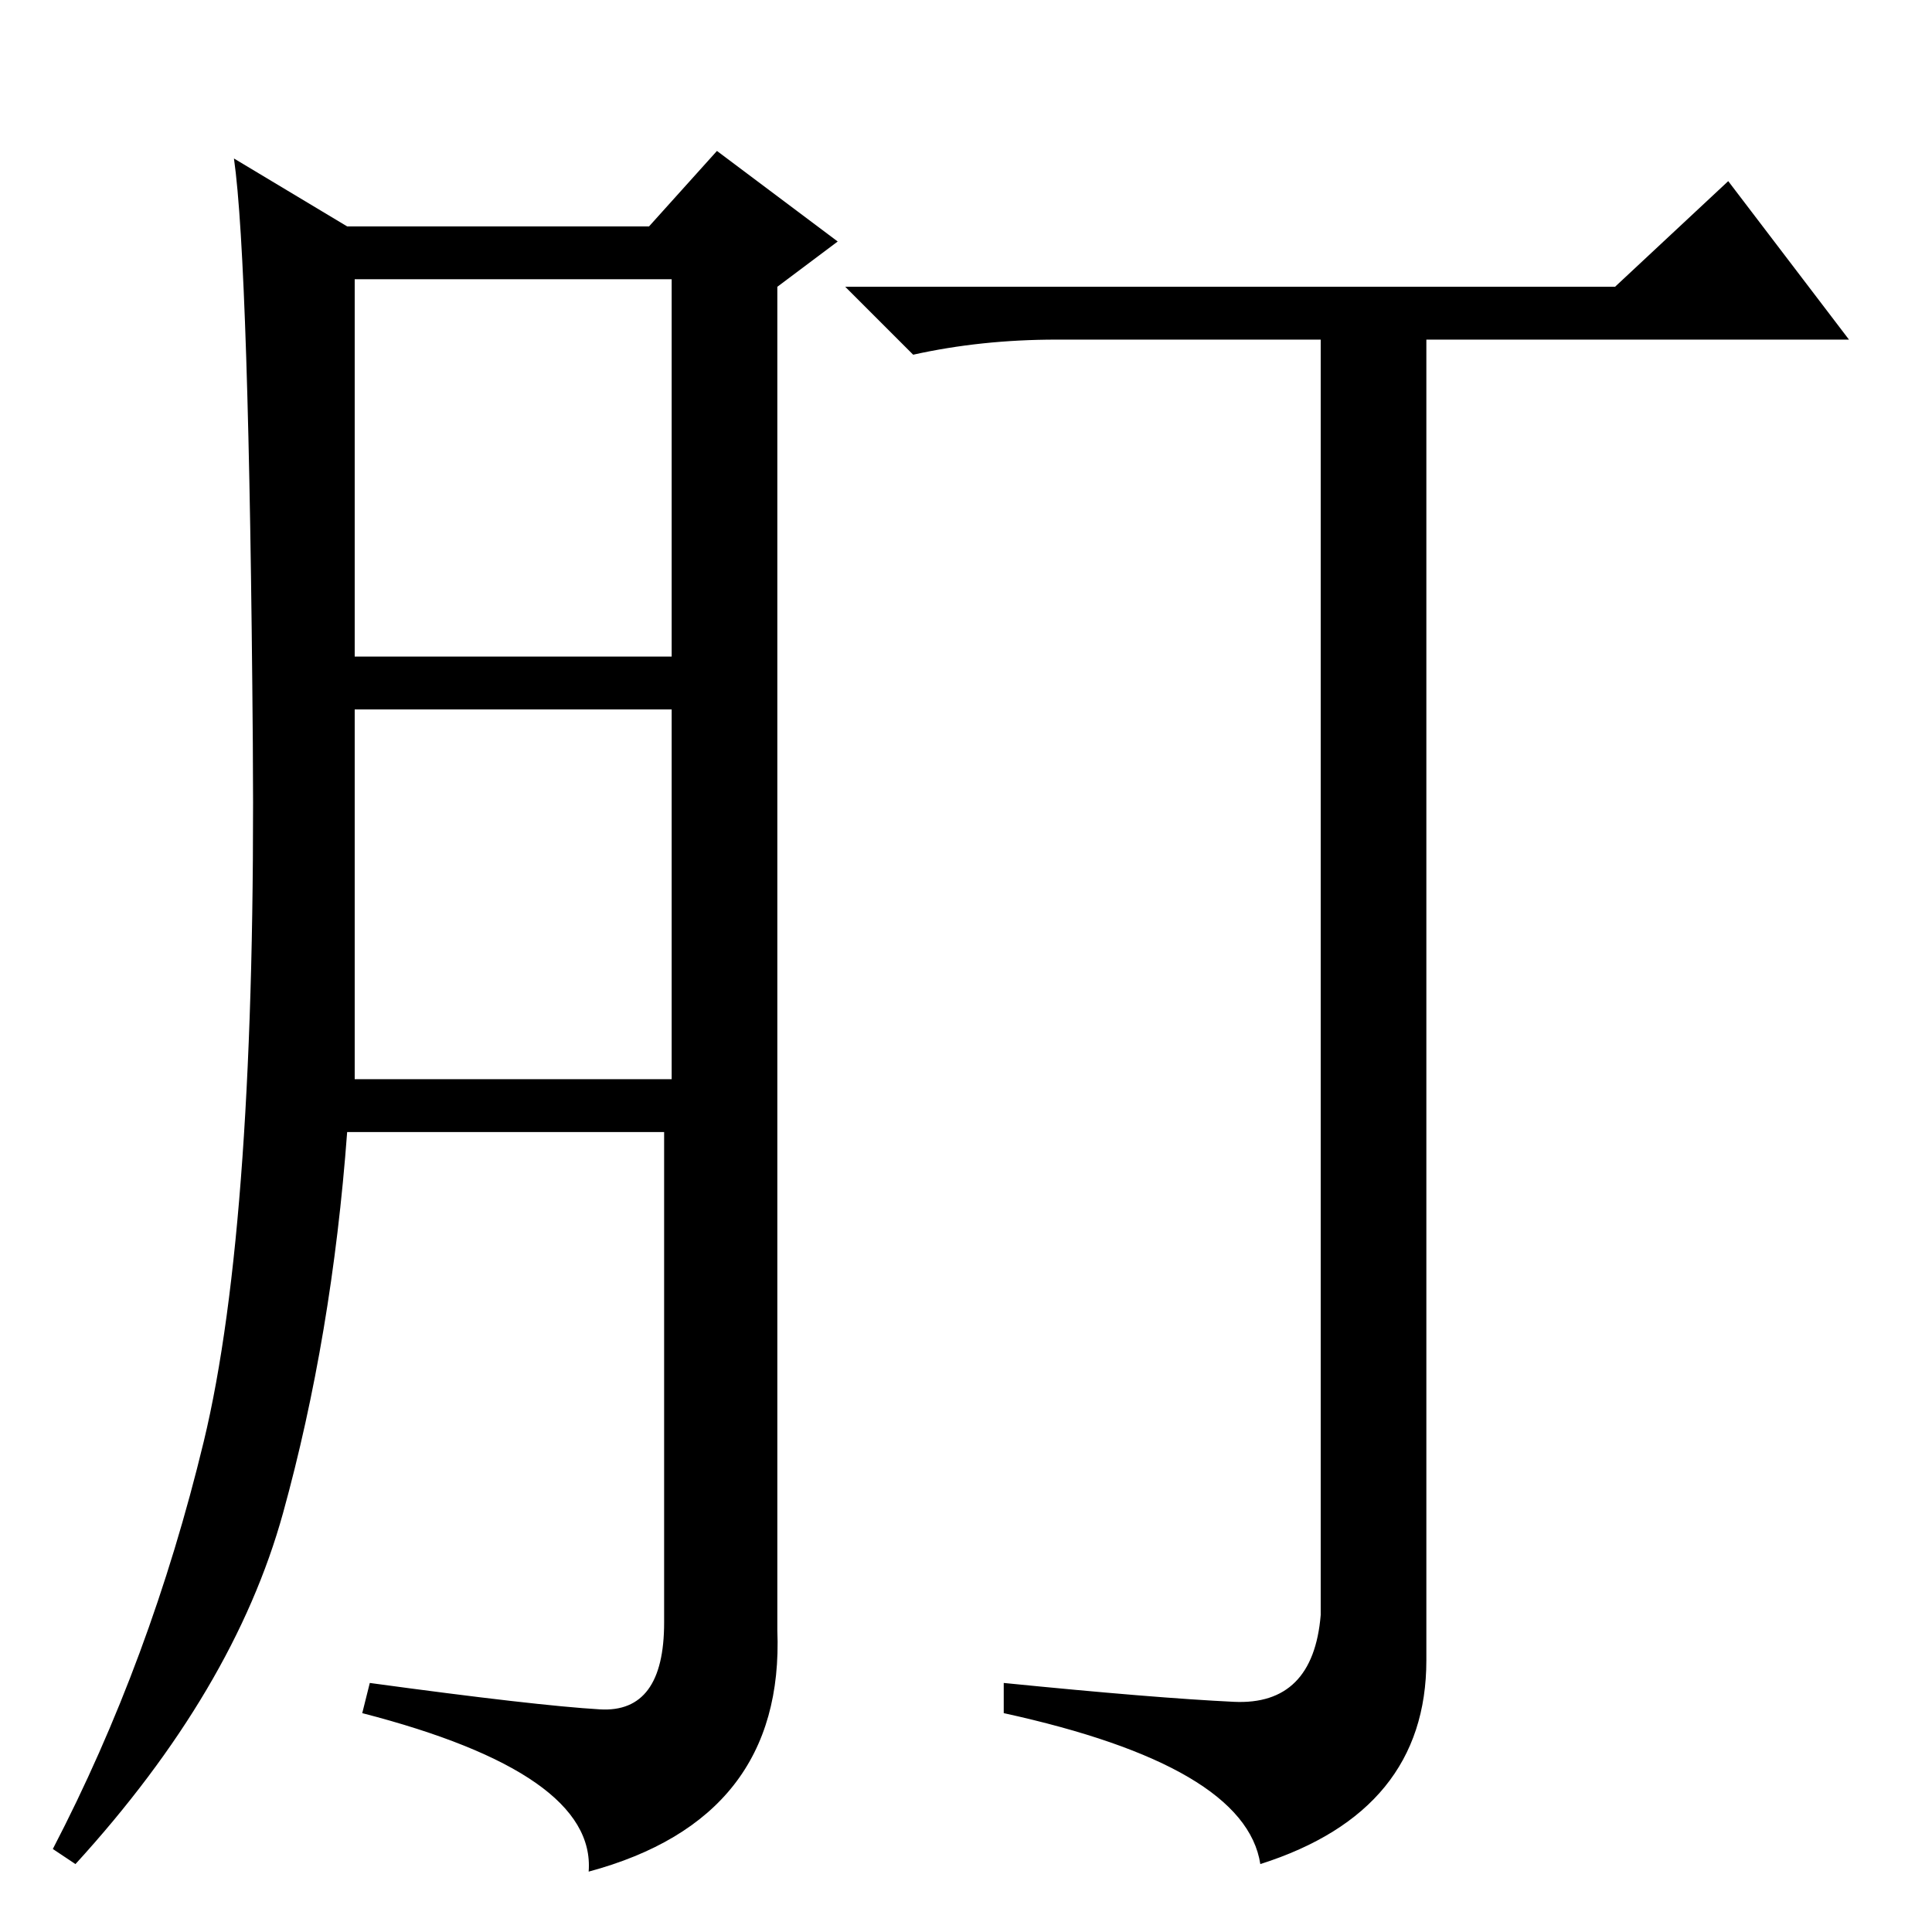 <?xml version="1.0" standalone="no"?>
<!DOCTYPE svg PUBLIC "-//W3C//DTD SVG 1.1//EN" "http://www.w3.org/Graphics/SVG/1.1/DTD/svg11.dtd" >
<svg xmlns="http://www.w3.org/2000/svg" xmlns:xlink="http://www.w3.org/1999/xlink" version="1.1" viewBox="0 -36 256 256">
  <g transform="matrix(1 0 0 -1 0 220)">
   <path fill="currentColor"
d="M79.5 29.5q8.5 -0.5 8.5 11.5v65h-42q-2 -27 -8.5 -50.5t-27.5 -46.5l-3 2q13 25 20 54t6.5 92.5t-2.5 77.5l15 -9h40l9 10l16 -12l-8 -6v-178q1 -25 -25 -32q1 13 -30 21l1 4q22 -3 30.5 -3.5zM47 169h42v50h-42v-50zM47 113h42v49h-42v-49zM167 9q-2 13 -34 20v4
q20 -2 30.5 -2.5t11.5 11.5v169h-35q-10 0 -19 -2l-9 9h102l15 14l16 -21h-56v-175q0 -20 -22 -27z" />
  </g>

</svg>
